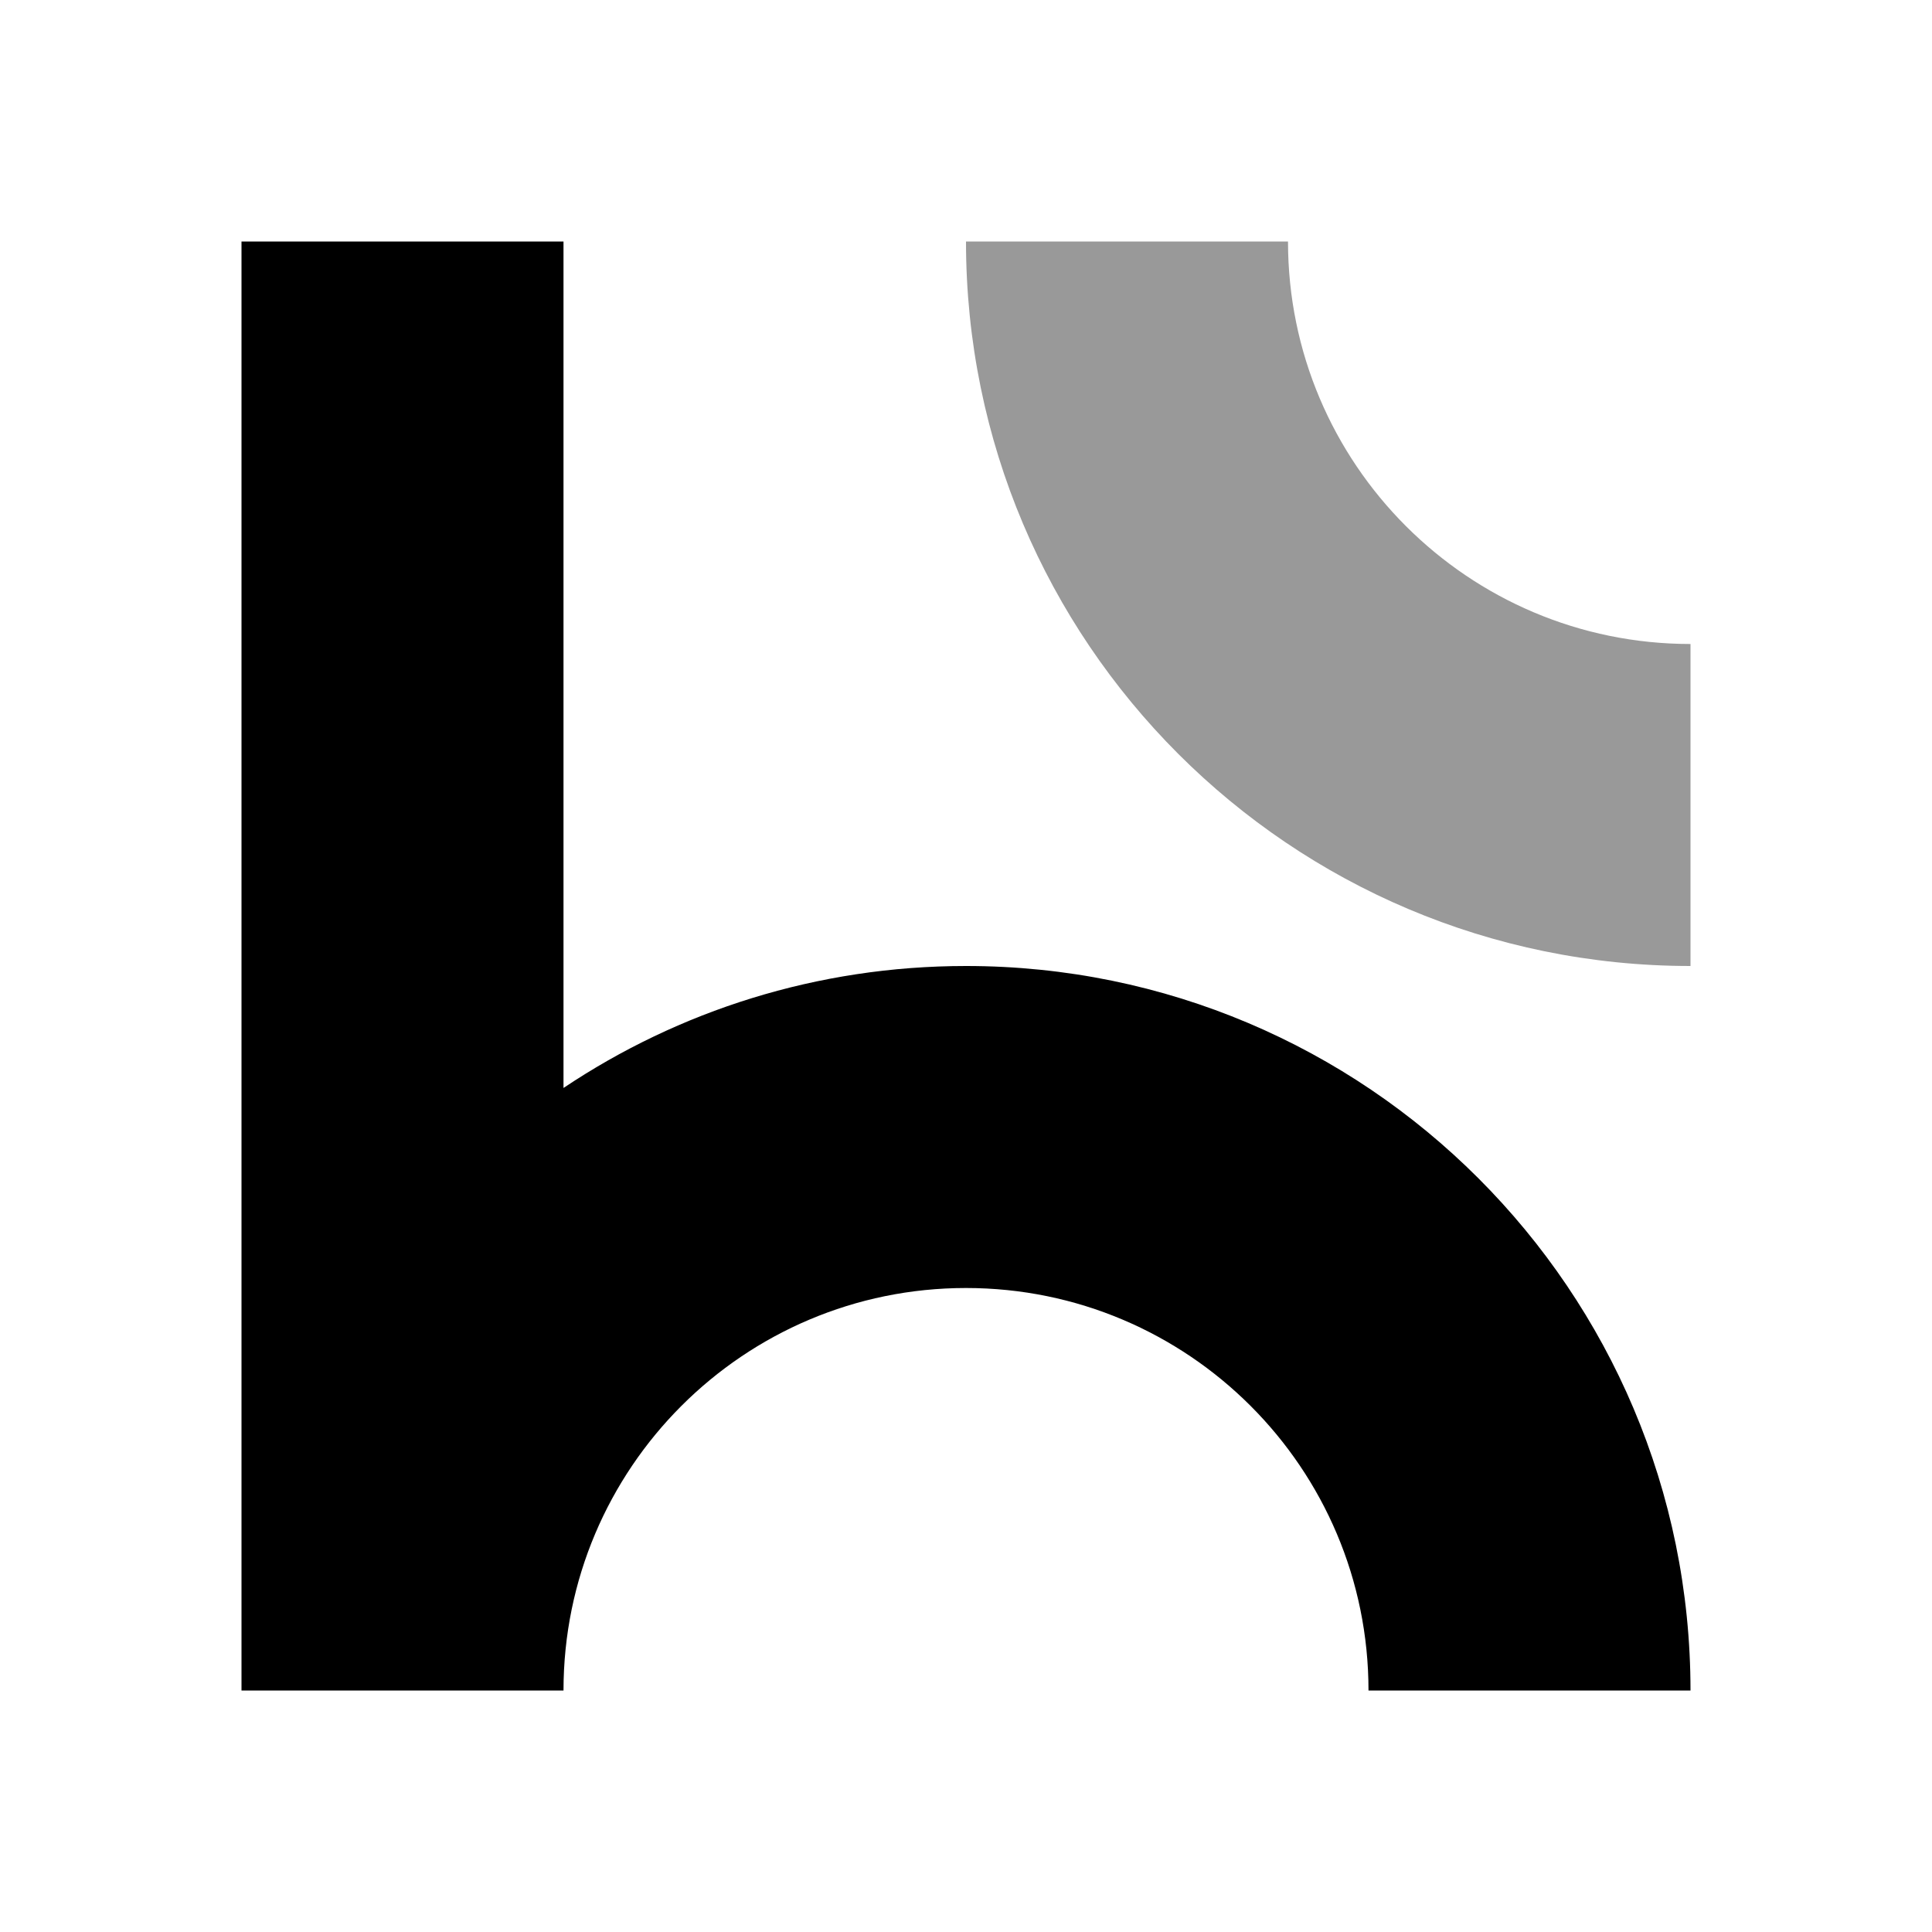 <svg width="24" height="24" viewBox="0 0 24 24" xmlns="http://www.w3.org/2000/svg">
<path d="M7 3H3V21H7C7 18.239 9.239 16 12 16C14.761 16 17 18.239 17 21H21C21 16.029 16.971 12 12 12C10.15 12 8.43 12.558 7 13.515V3Z" fill="currentColor"/>
<path opacity="0.4" d="M12 3C12 7.971 16.029 12 21 12V8C18.239 8 16 5.761 16 3H12Z" fill="currentColor"/>
</svg>
